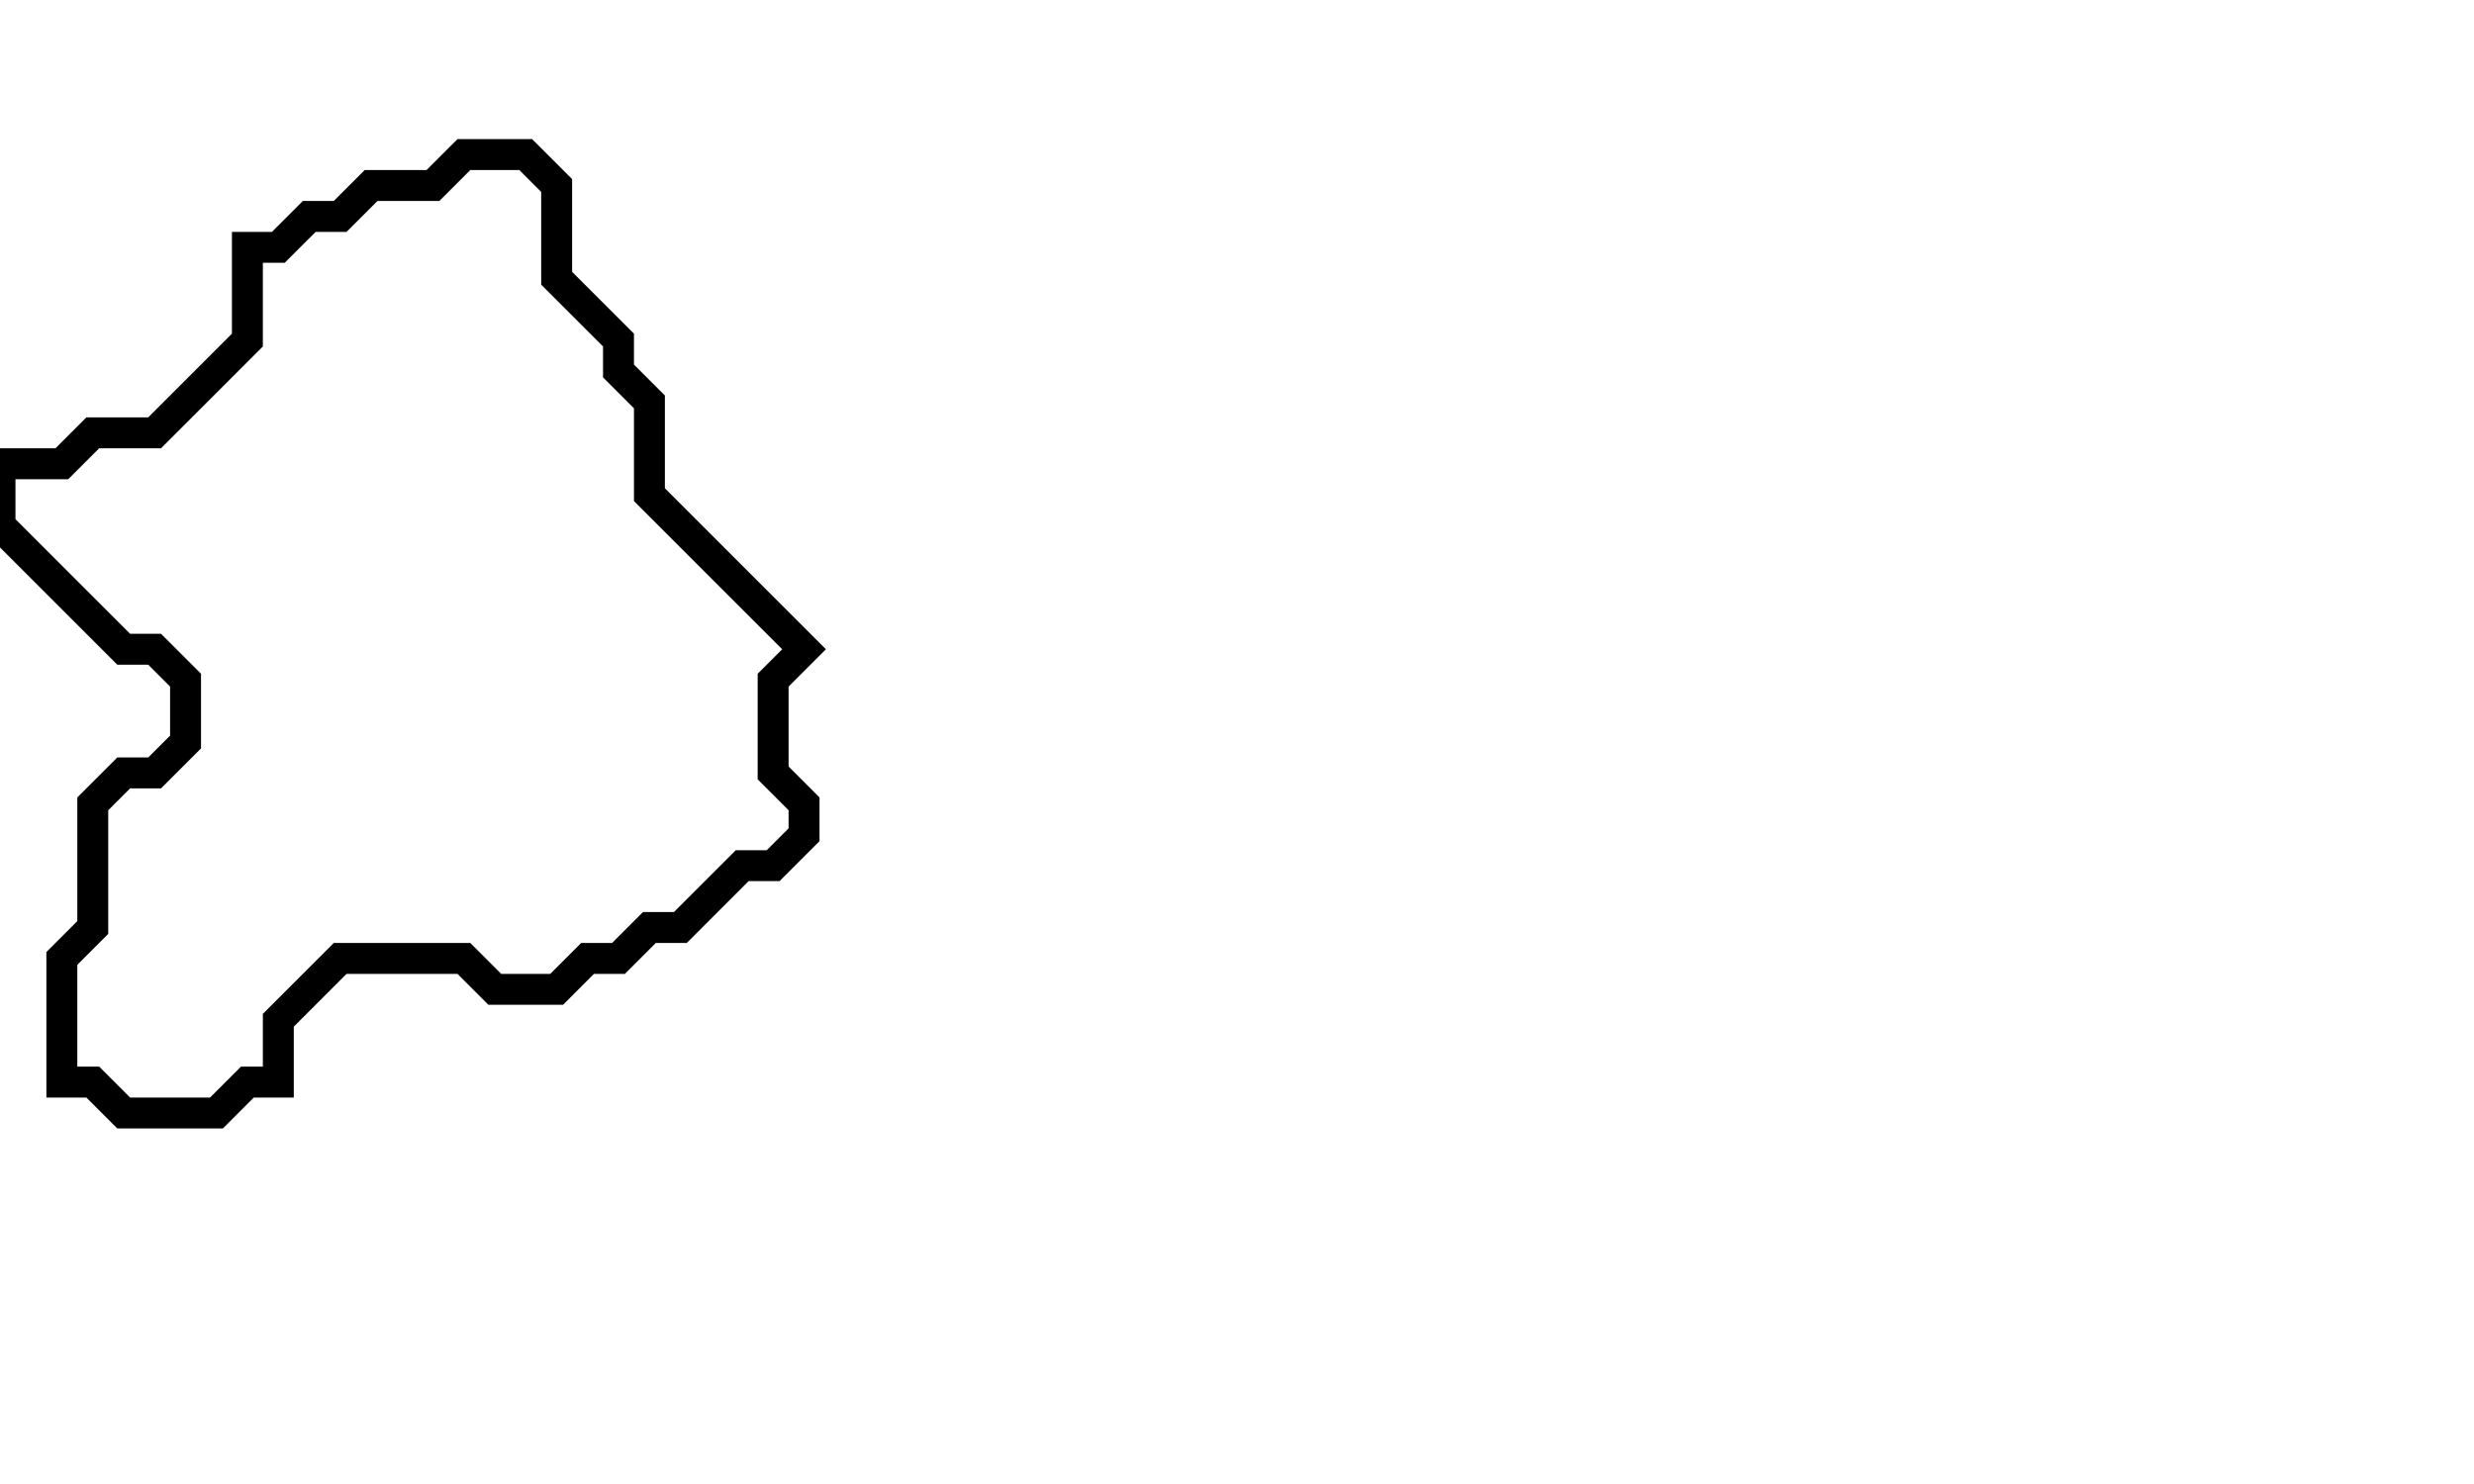 <svg xmlns="http://www.w3.org/2000/svg" width="80" height="48">
  <path d="M 15,5 L 14,6 L 12,6 L 11,7 L 10,7 L 9,8 L 8,8 L 8,11 L 5,14 L 3,14 L 2,15 L 0,15 L 0,17 L 4,21 L 5,21 L 6,22 L 6,24 L 5,25 L 4,25 L 3,26 L 3,30 L 2,31 L 2,35 L 3,35 L 4,36 L 7,36 L 8,35 L 9,35 L 9,33 L 11,31 L 15,31 L 16,32 L 18,32 L 19,31 L 20,31 L 21,30 L 22,30 L 24,28 L 25,28 L 26,27 L 26,26 L 25,25 L 25,22 L 26,21 L 21,16 L 21,13 L 20,12 L 20,11 L 18,9 L 18,6 L 17,5 Z" fill="none" stroke="black" stroke-width="1"/>
</svg>